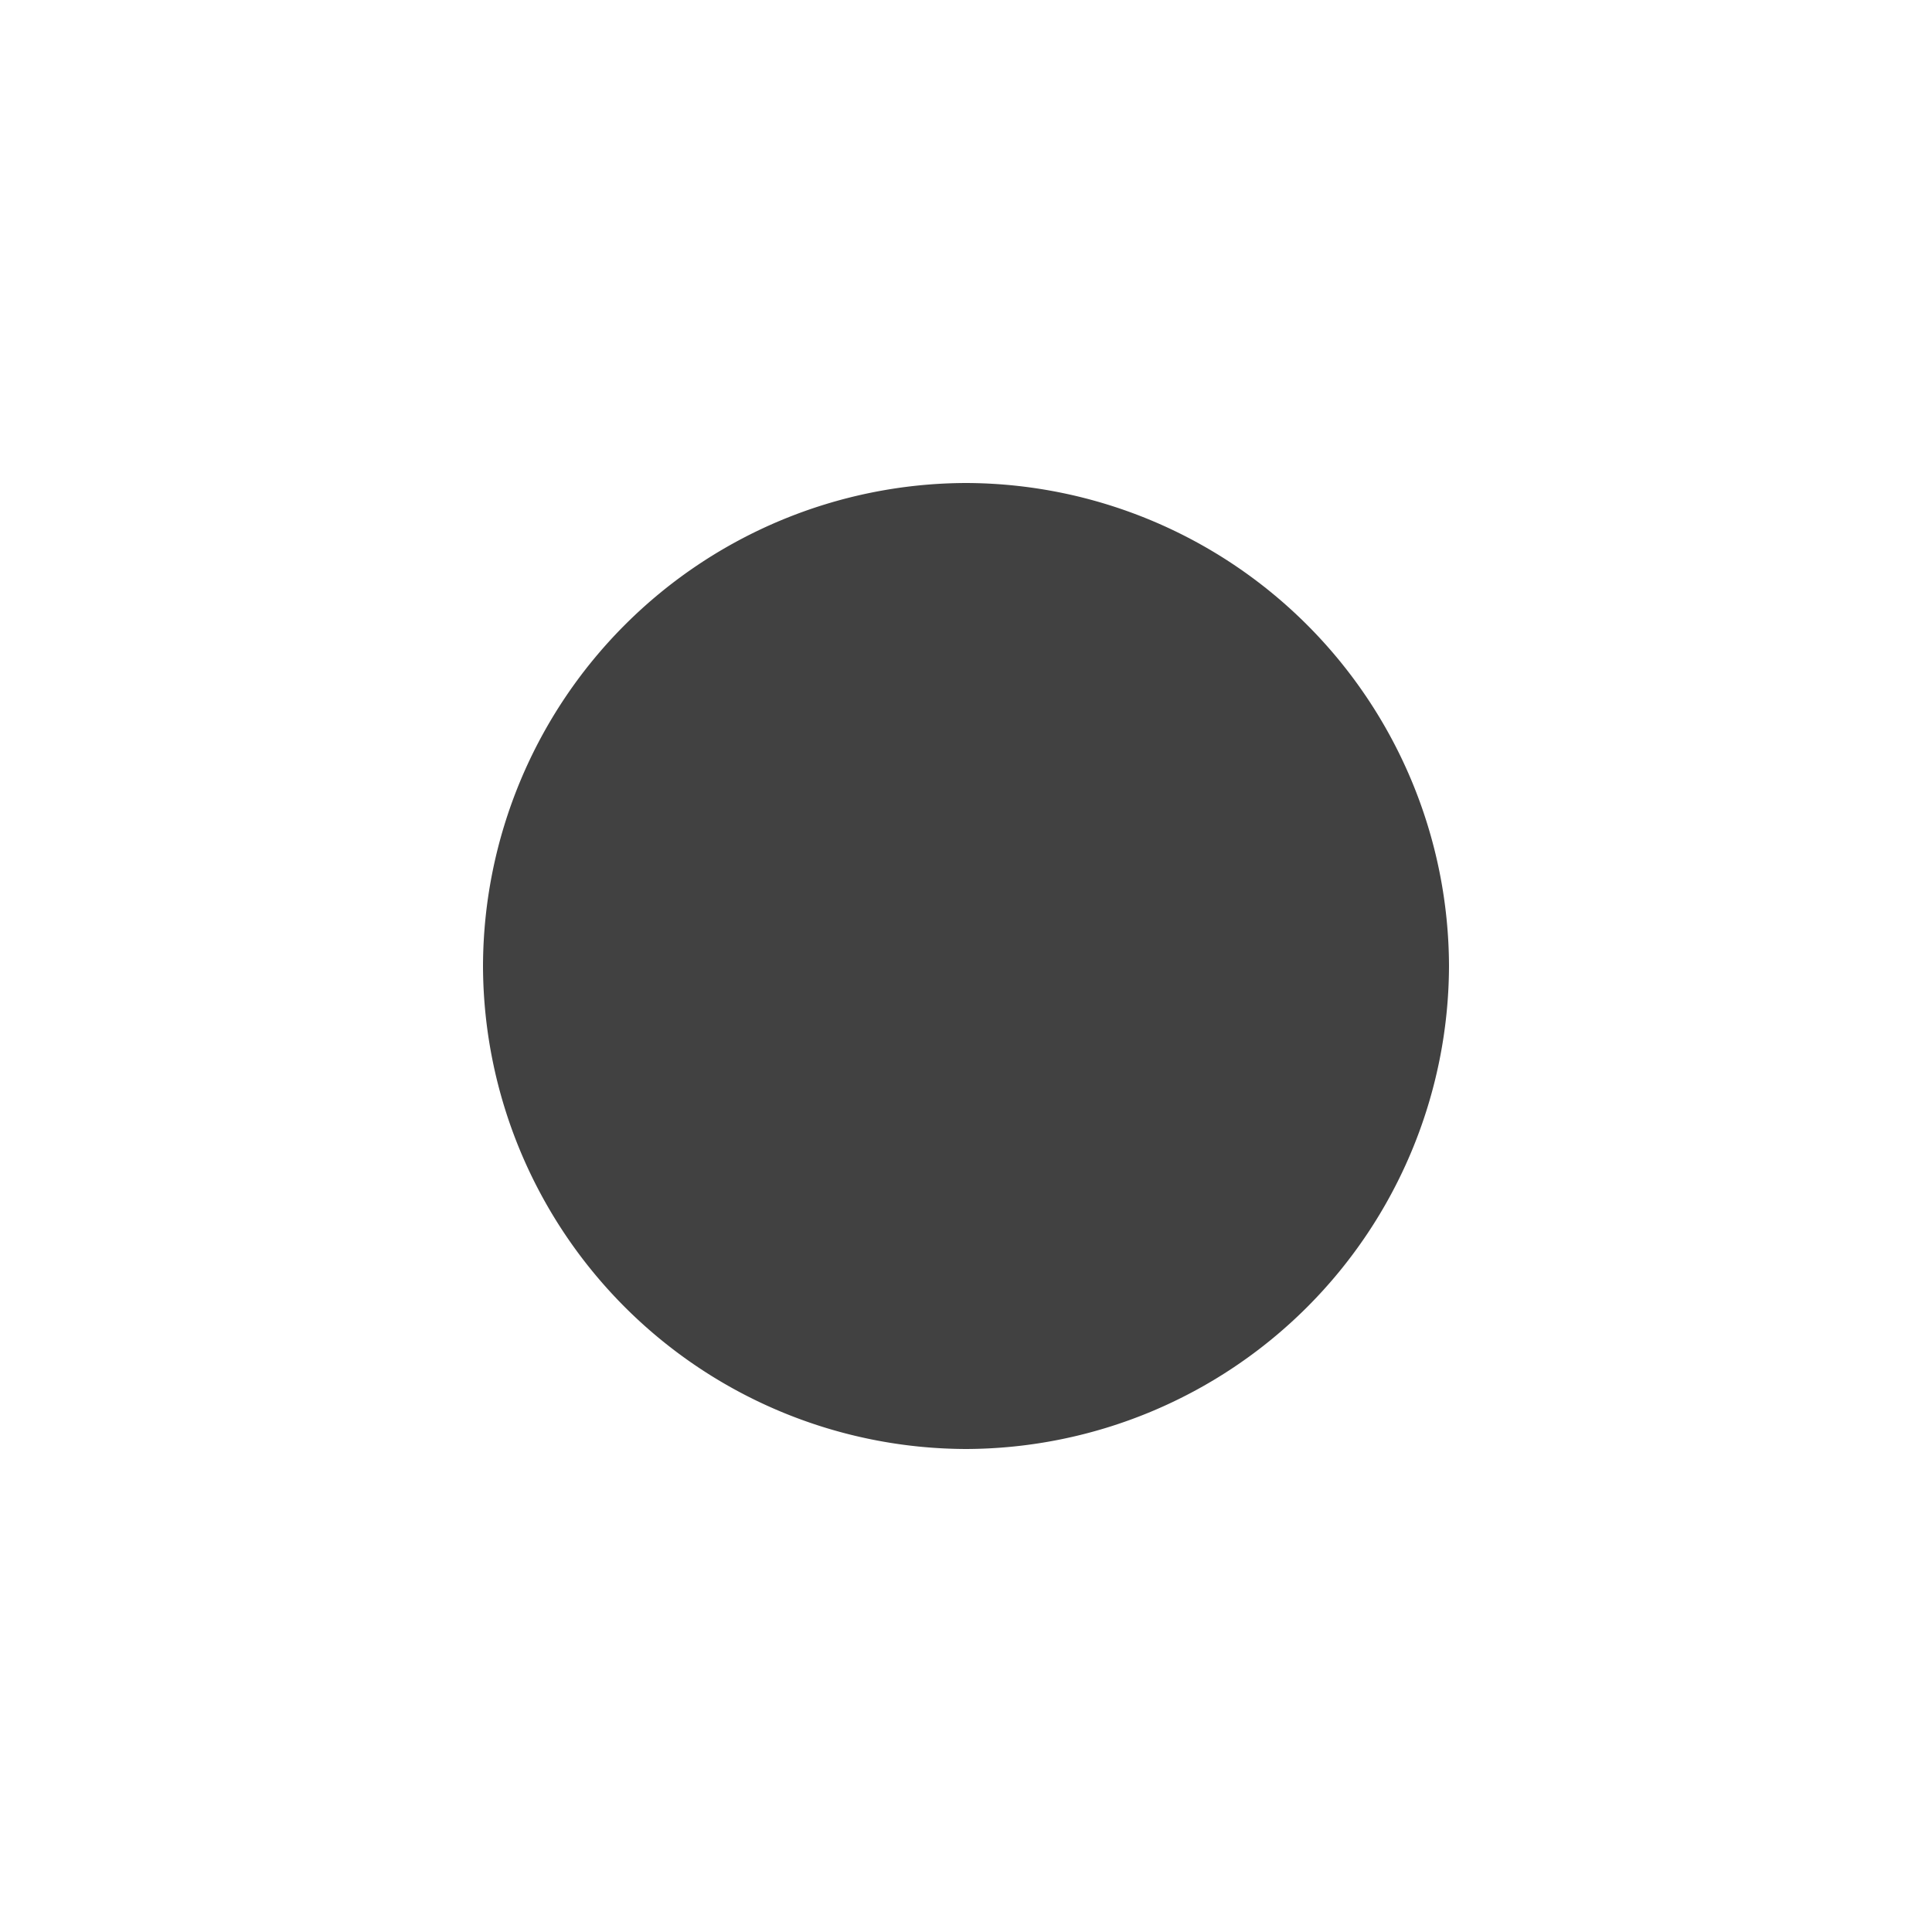 <svg xmlns="http://www.w3.org/2000/svg" width="32" height="32" viewBox="0 0 32 32">
  <g id="CurrentStep.S" transform="translate(-324 -3413)">
    <rect id="Rectangle_2234" data-name="Rectangle 2234" width="32" height="32" transform="translate(324 3413)" fill="none"/>
    <path id="Path_2317" data-name="Path 2317" d="M20,761.1h0a8.024,8.024,0,0,1-8-8h0a8.023,8.023,0,0,1,8-8h0a8.023,8.023,0,0,1,8,8h0A8.024,8.024,0,0,1,20,761.1Z" transform="translate(-413.1 3449) rotate(-90)" fill="#414141"/>
  </g>
</svg>

